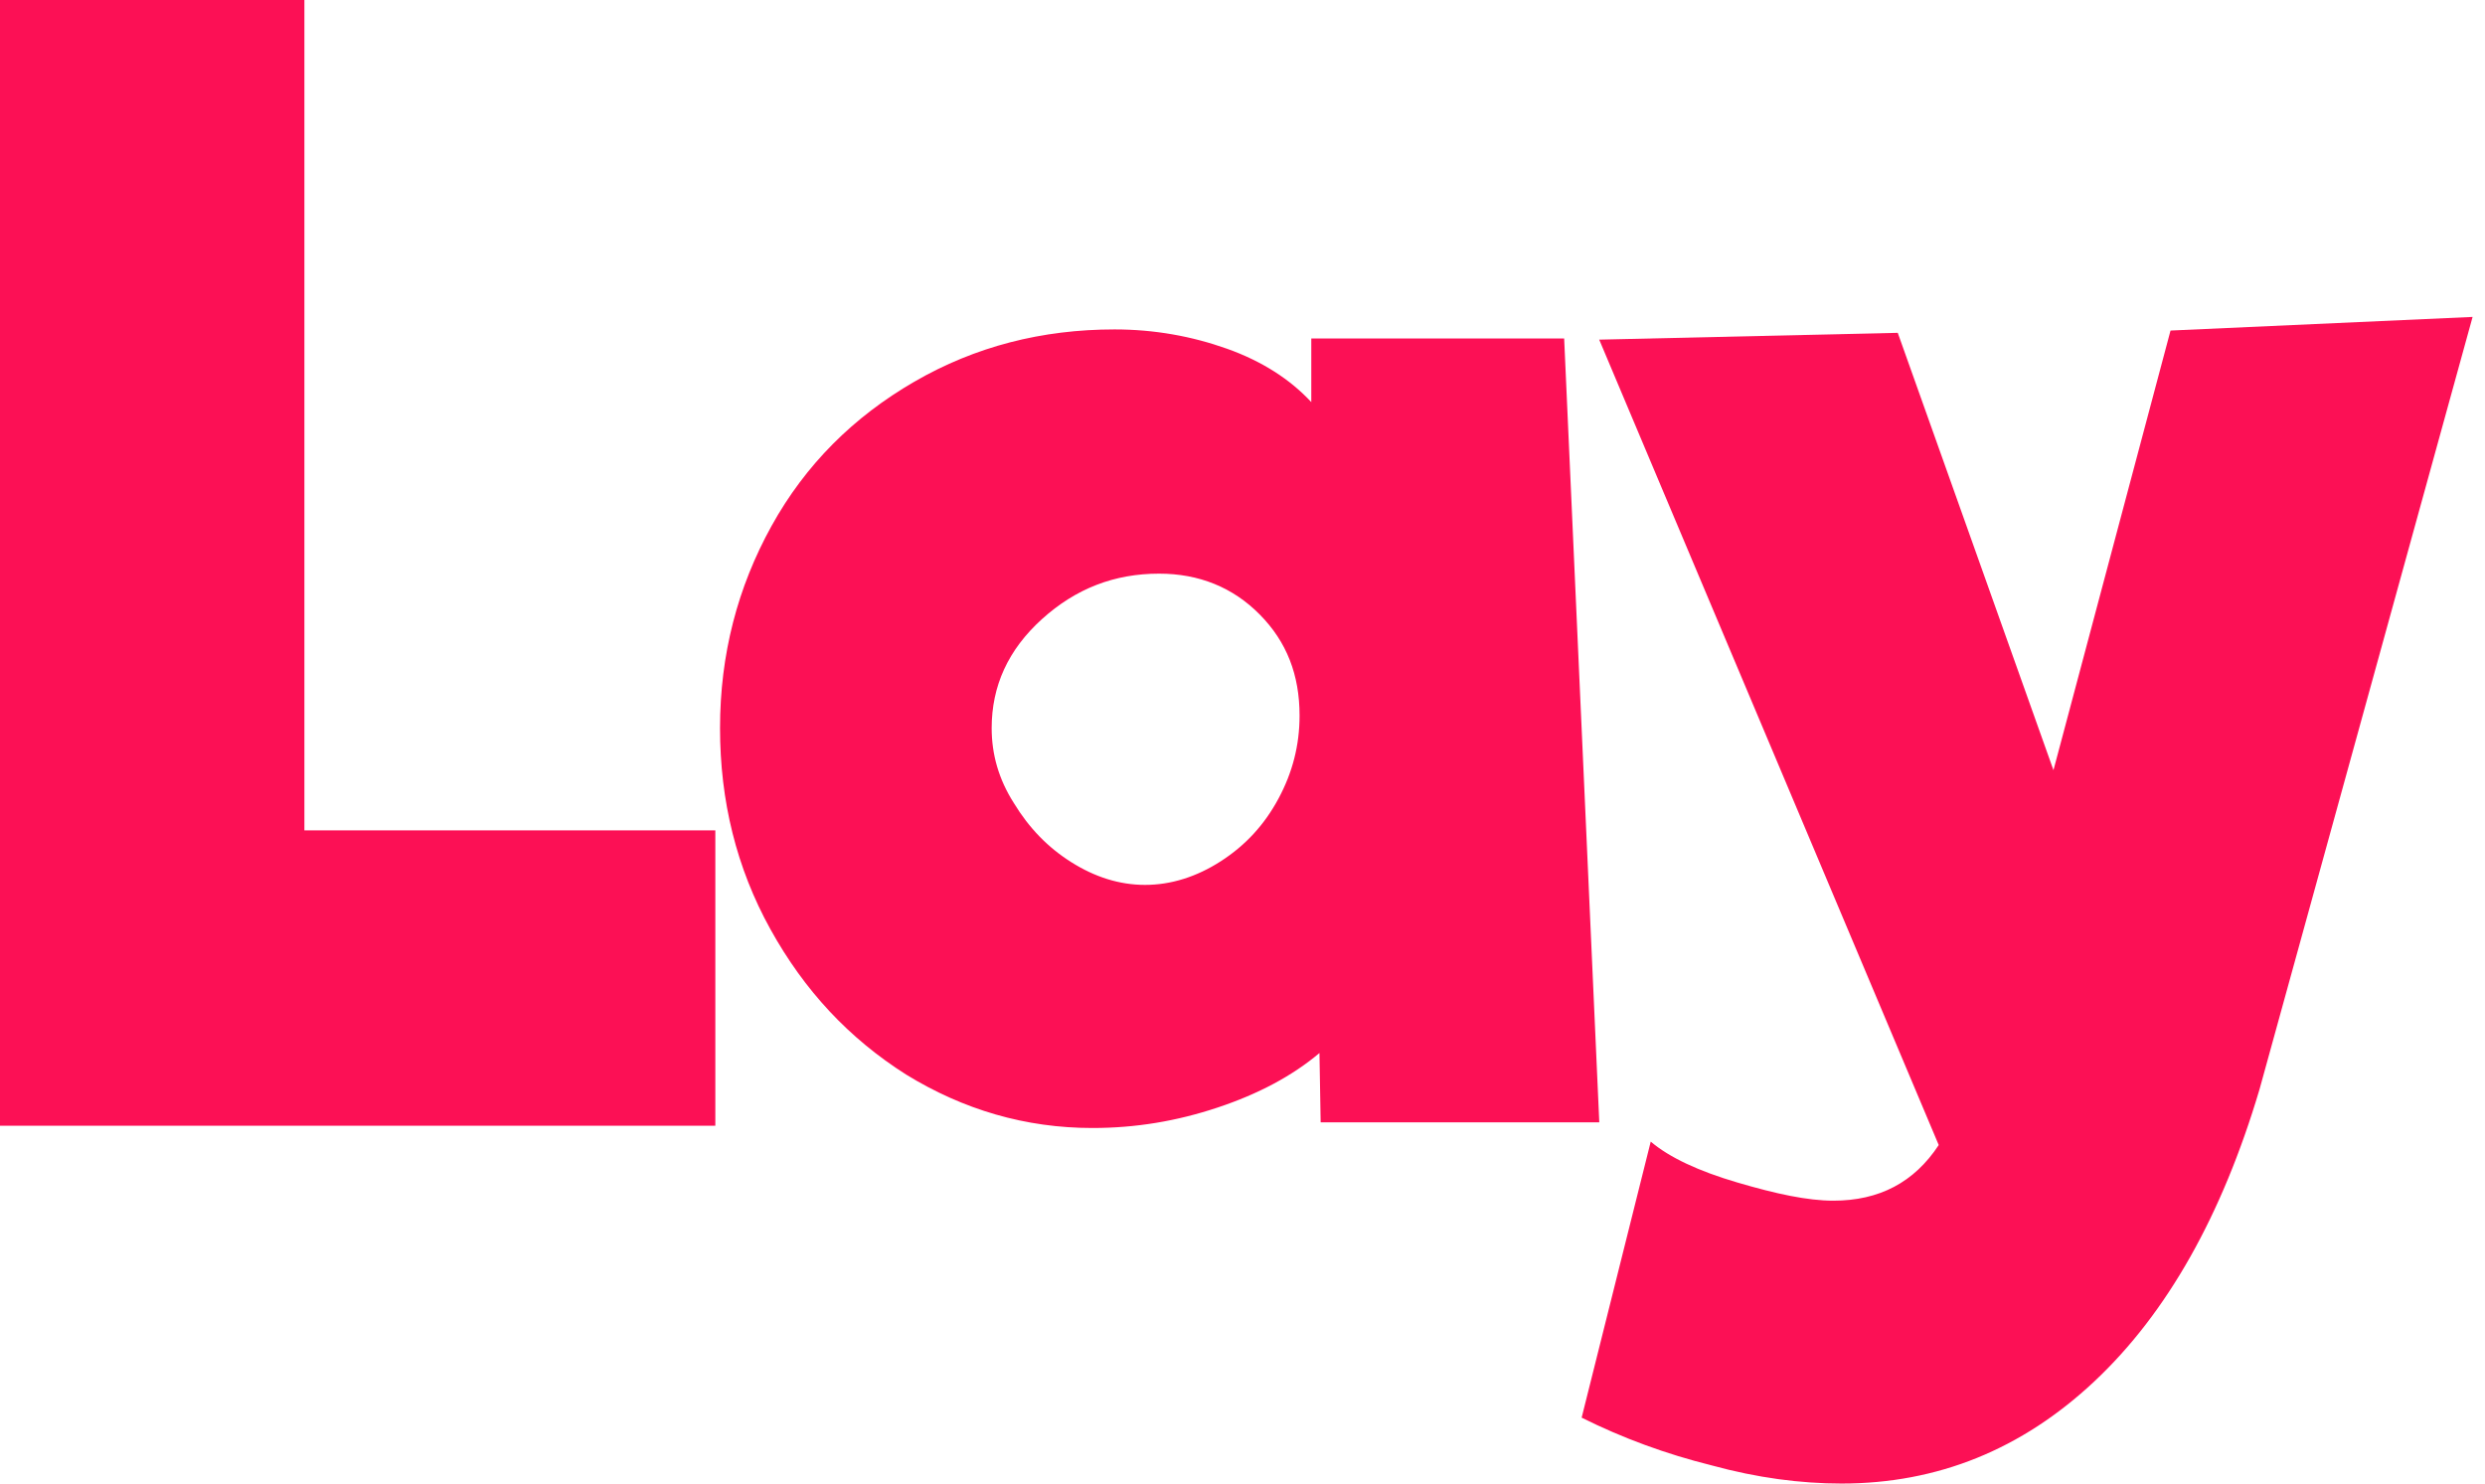 <svg width="134" height="80" viewBox="0 0 134 80" fill="none" xmlns="http://www.w3.org/2000/svg">
<path d="M38.573 44.778V60.705H0V0H16.414V44.778H38.573Z" fill="#FC1055"/>
<path d="M71.214 60.521L71.15 56.784C69.698 58.009 67.868 58.989 65.658 59.724C63.449 60.459 61.239 60.827 58.903 60.827C55.304 60.827 51.959 59.847 48.865 57.948C45.772 55.988 43.373 53.415 41.542 50.107C39.711 46.799 38.827 43.185 38.827 39.265C38.827 35.283 39.774 31.669 41.605 28.361C43.436 25.053 46.024 22.481 49.307 20.582C52.59 18.683 56.188 17.764 60.102 17.764C62.249 17.764 64.269 18.131 66.163 18.805C68.057 19.479 69.572 20.459 70.709 21.684V18.254H84.345L86.239 60.521H71.214ZM65.847 46.432C67.173 45.574 68.183 44.472 68.941 43.063C69.698 41.654 70.077 40.184 70.077 38.591C70.077 36.386 69.383 34.609 67.931 33.139C66.479 31.669 64.648 30.934 62.502 30.934C60.102 30.934 58.019 31.73 56.188 33.384C54.358 35.038 53.474 36.998 53.474 39.265C53.474 40.674 53.852 42.021 54.673 43.308C55.494 44.655 56.504 45.697 57.767 46.493C59.029 47.289 60.355 47.718 61.744 47.718C63.133 47.718 64.522 47.289 65.847 46.432Z" fill="#FC1055"/>
<path d="M133.331 17.09L121.841 58.744C119.821 65.544 116.854 70.812 112.94 74.487C109.026 78.162 104.48 80 99.303 80C97.094 80 94.758 79.694 92.296 79.02C89.834 78.407 87.498 77.55 85.288 76.447L89.013 61.562C90.023 62.419 91.601 63.155 93.685 63.767C95.768 64.38 97.472 64.747 98.861 64.747C101.323 64.747 103.217 63.767 104.543 61.746L86.235 18.315L102.334 17.948L110.73 41.531L117.043 17.825L133.331 17.09Z" fill="#FC1055"/>
</svg>

